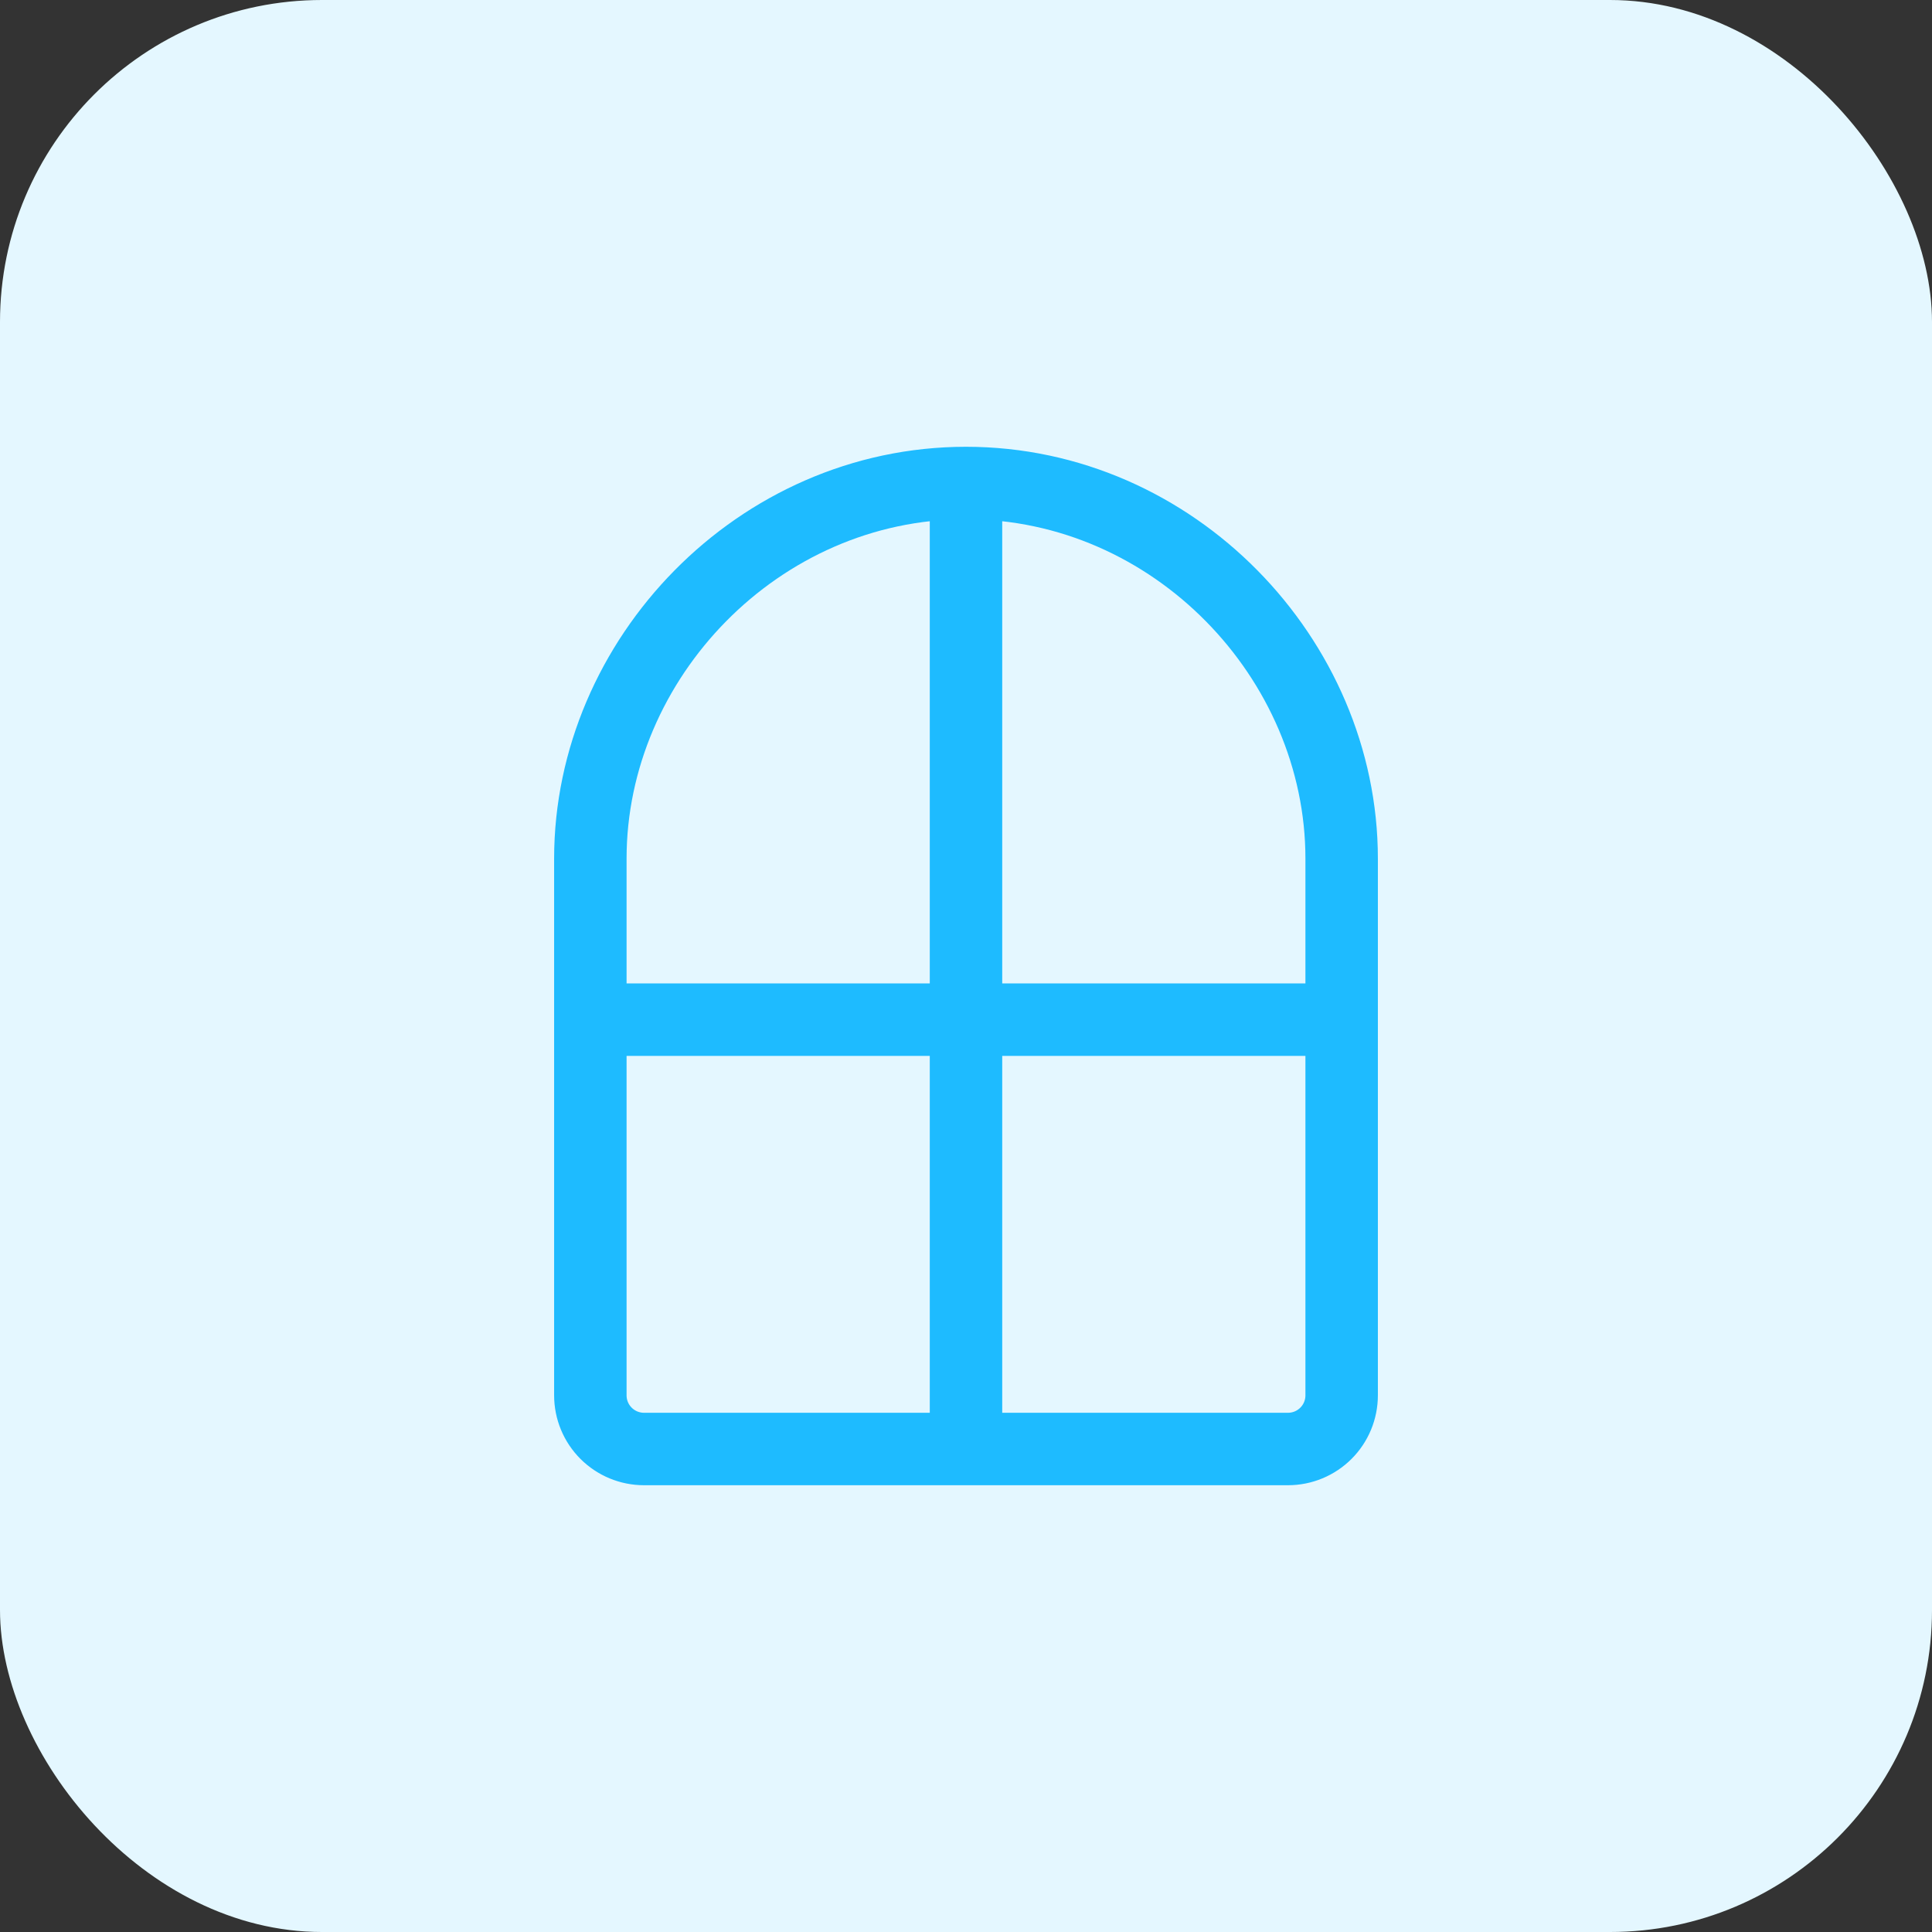 <svg width="48" height="48" viewBox="0 0 48 48" fill="none" xmlns="http://www.w3.org/2000/svg">
<rect x="0" y="0" width="48" height="48" fill="#333333" stroke="none"/>
<rect width="48" height="48" rx="8" fill="#E4F7FF"/>
<path d="M24 12C18.845 12 14.667 16.363 14.667 21.333V34.666C14.667 35.02 14.807 35.359 15.057 35.609C15.307 35.859 15.646 36 16 36H32C32.354 36 32.693 35.859 32.943 35.609C33.193 35.359 33.333 35.02 33.333 34.666V21.333C33.333 16.363 29.155 12 24 12ZM24 12V36M14.667 25.333H33.333" stroke="#1EBBFF" stroke-width="1.8" stroke-linecap="round" stroke-linejoin="round"/>
</svg>
